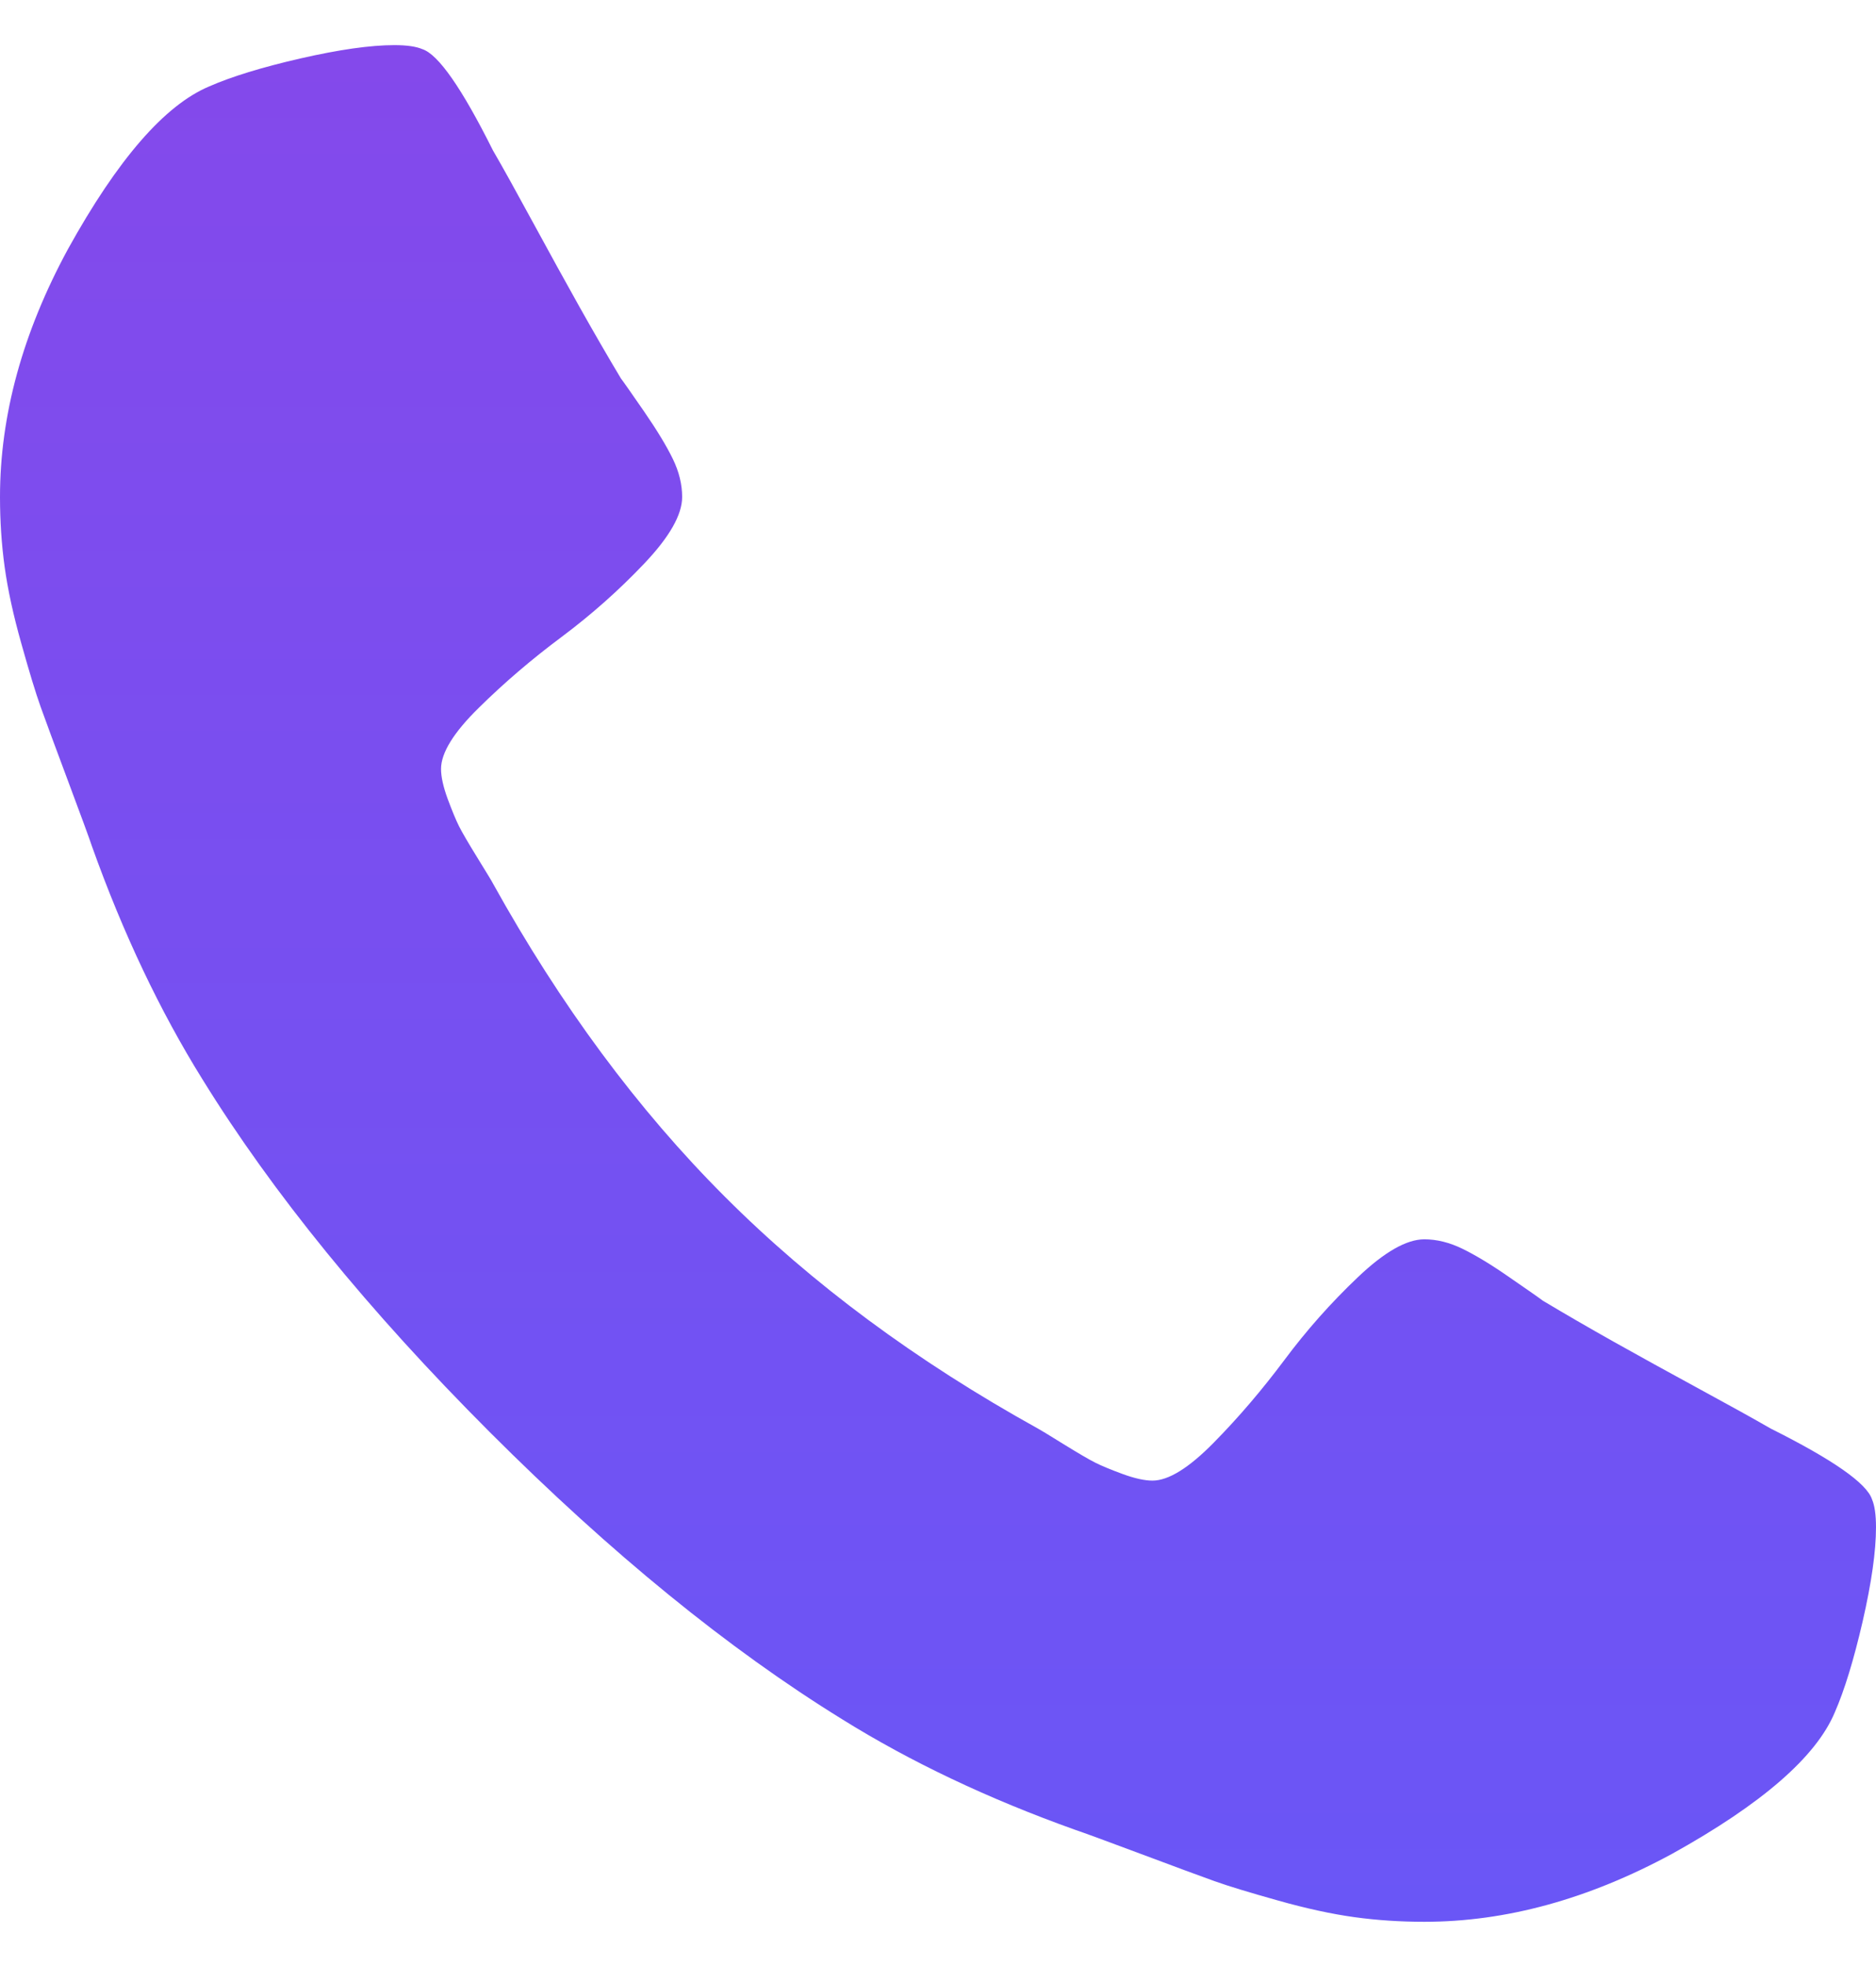 <svg width="21" height="22" viewBox="0 0 21 22" fill="none" xmlns="http://www.w3.org/2000/svg">
<g clip-path="url(#clip0_1_24020)">
<path d="M21 17.09C21 17.359 20.95 17.709 20.851 18.142C20.751 18.574 20.647 18.915 20.538 19.163C20.329 19.66 19.722 20.187 18.718 20.744C17.783 21.251 16.859 21.505 15.944 21.505C15.675 21.505 15.414 21.488 15.161 21.453C14.907 21.418 14.621 21.356 14.303 21.266C13.985 21.177 13.749 21.105 13.595 21.05C13.441 20.995 13.165 20.893 12.767 20.744C12.369 20.595 12.126 20.506 12.036 20.476C11.062 20.128 10.192 19.715 9.426 19.238C8.153 18.452 6.838 17.381 5.481 16.024C4.124 14.666 3.053 13.351 2.267 12.079C1.79 11.313 1.377 10.443 1.029 9.469C0.999 9.379 0.91 9.136 0.761 8.738C0.612 8.34 0.51 8.064 0.455 7.91C0.4 7.756 0.328 7.52 0.239 7.202C0.149 6.883 0.087 6.598 0.052 6.344C0.017 6.09 0 5.829 0 5.561C0 4.646 0.254 3.721 0.761 2.787C1.317 1.783 1.844 1.176 2.342 0.967C2.59 0.858 2.931 0.753 3.363 0.654C3.796 0.555 4.146 0.505 4.415 0.505C4.554 0.505 4.658 0.52 4.728 0.55C4.907 0.609 5.17 0.987 5.518 1.683C5.628 1.872 5.777 2.141 5.966 2.489C6.155 2.837 6.329 3.152 6.488 3.436C6.647 3.719 6.801 3.985 6.95 4.234C6.98 4.273 7.067 4.398 7.211 4.606C7.355 4.815 7.462 4.992 7.532 5.136C7.602 5.28 7.636 5.422 7.636 5.561C7.636 5.76 7.495 6.008 7.211 6.307C6.928 6.605 6.62 6.878 6.287 7.127C5.953 7.376 5.645 7.639 5.362 7.918C5.078 8.196 4.937 8.425 4.937 8.604C4.937 8.693 4.962 8.805 5.011 8.939C5.061 9.073 5.103 9.175 5.138 9.245C5.173 9.315 5.243 9.434 5.347 9.603C5.451 9.772 5.509 9.866 5.518 9.886C6.274 11.248 7.139 12.417 8.114 13.391C9.088 14.366 10.256 15.231 11.619 15.986C11.639 15.996 11.733 16.053 11.902 16.158C12.071 16.262 12.19 16.332 12.26 16.367C12.329 16.402 12.431 16.444 12.566 16.494C12.7 16.543 12.812 16.568 12.901 16.568C13.08 16.568 13.309 16.426 13.587 16.143C13.866 15.86 14.129 15.551 14.378 15.218C14.626 14.885 14.9 14.577 15.198 14.294C15.496 14.01 15.745 13.868 15.944 13.868C16.083 13.868 16.225 13.903 16.369 13.973C16.513 14.043 16.69 14.149 16.898 14.294C17.107 14.438 17.232 14.525 17.271 14.555C17.52 14.704 17.786 14.858 18.069 15.017C18.353 15.176 18.668 15.35 19.016 15.539C19.364 15.728 19.633 15.877 19.822 15.986C20.518 16.334 20.896 16.598 20.955 16.777C20.985 16.846 21 16.951 21 17.09Z" fill="url(#paint0_linear_1_24020)"/>
</g>
<defs>
<linearGradient id="paint0_linear_1_24020" x1="10.5" y1="0.505" x2="10.5" y2="21.505" gradientUnits="userSpaceOnUse">
<stop stop-color="#8449EB"/>
<stop offset="1" stop-color="#6A56F6"/>
</linearGradient>
<clipPath id="clip0_1_24020">
<rect width="21" height="21" fill="white" transform="translate(0 0.505)"/>
</clipPath>
</defs>
</svg>

